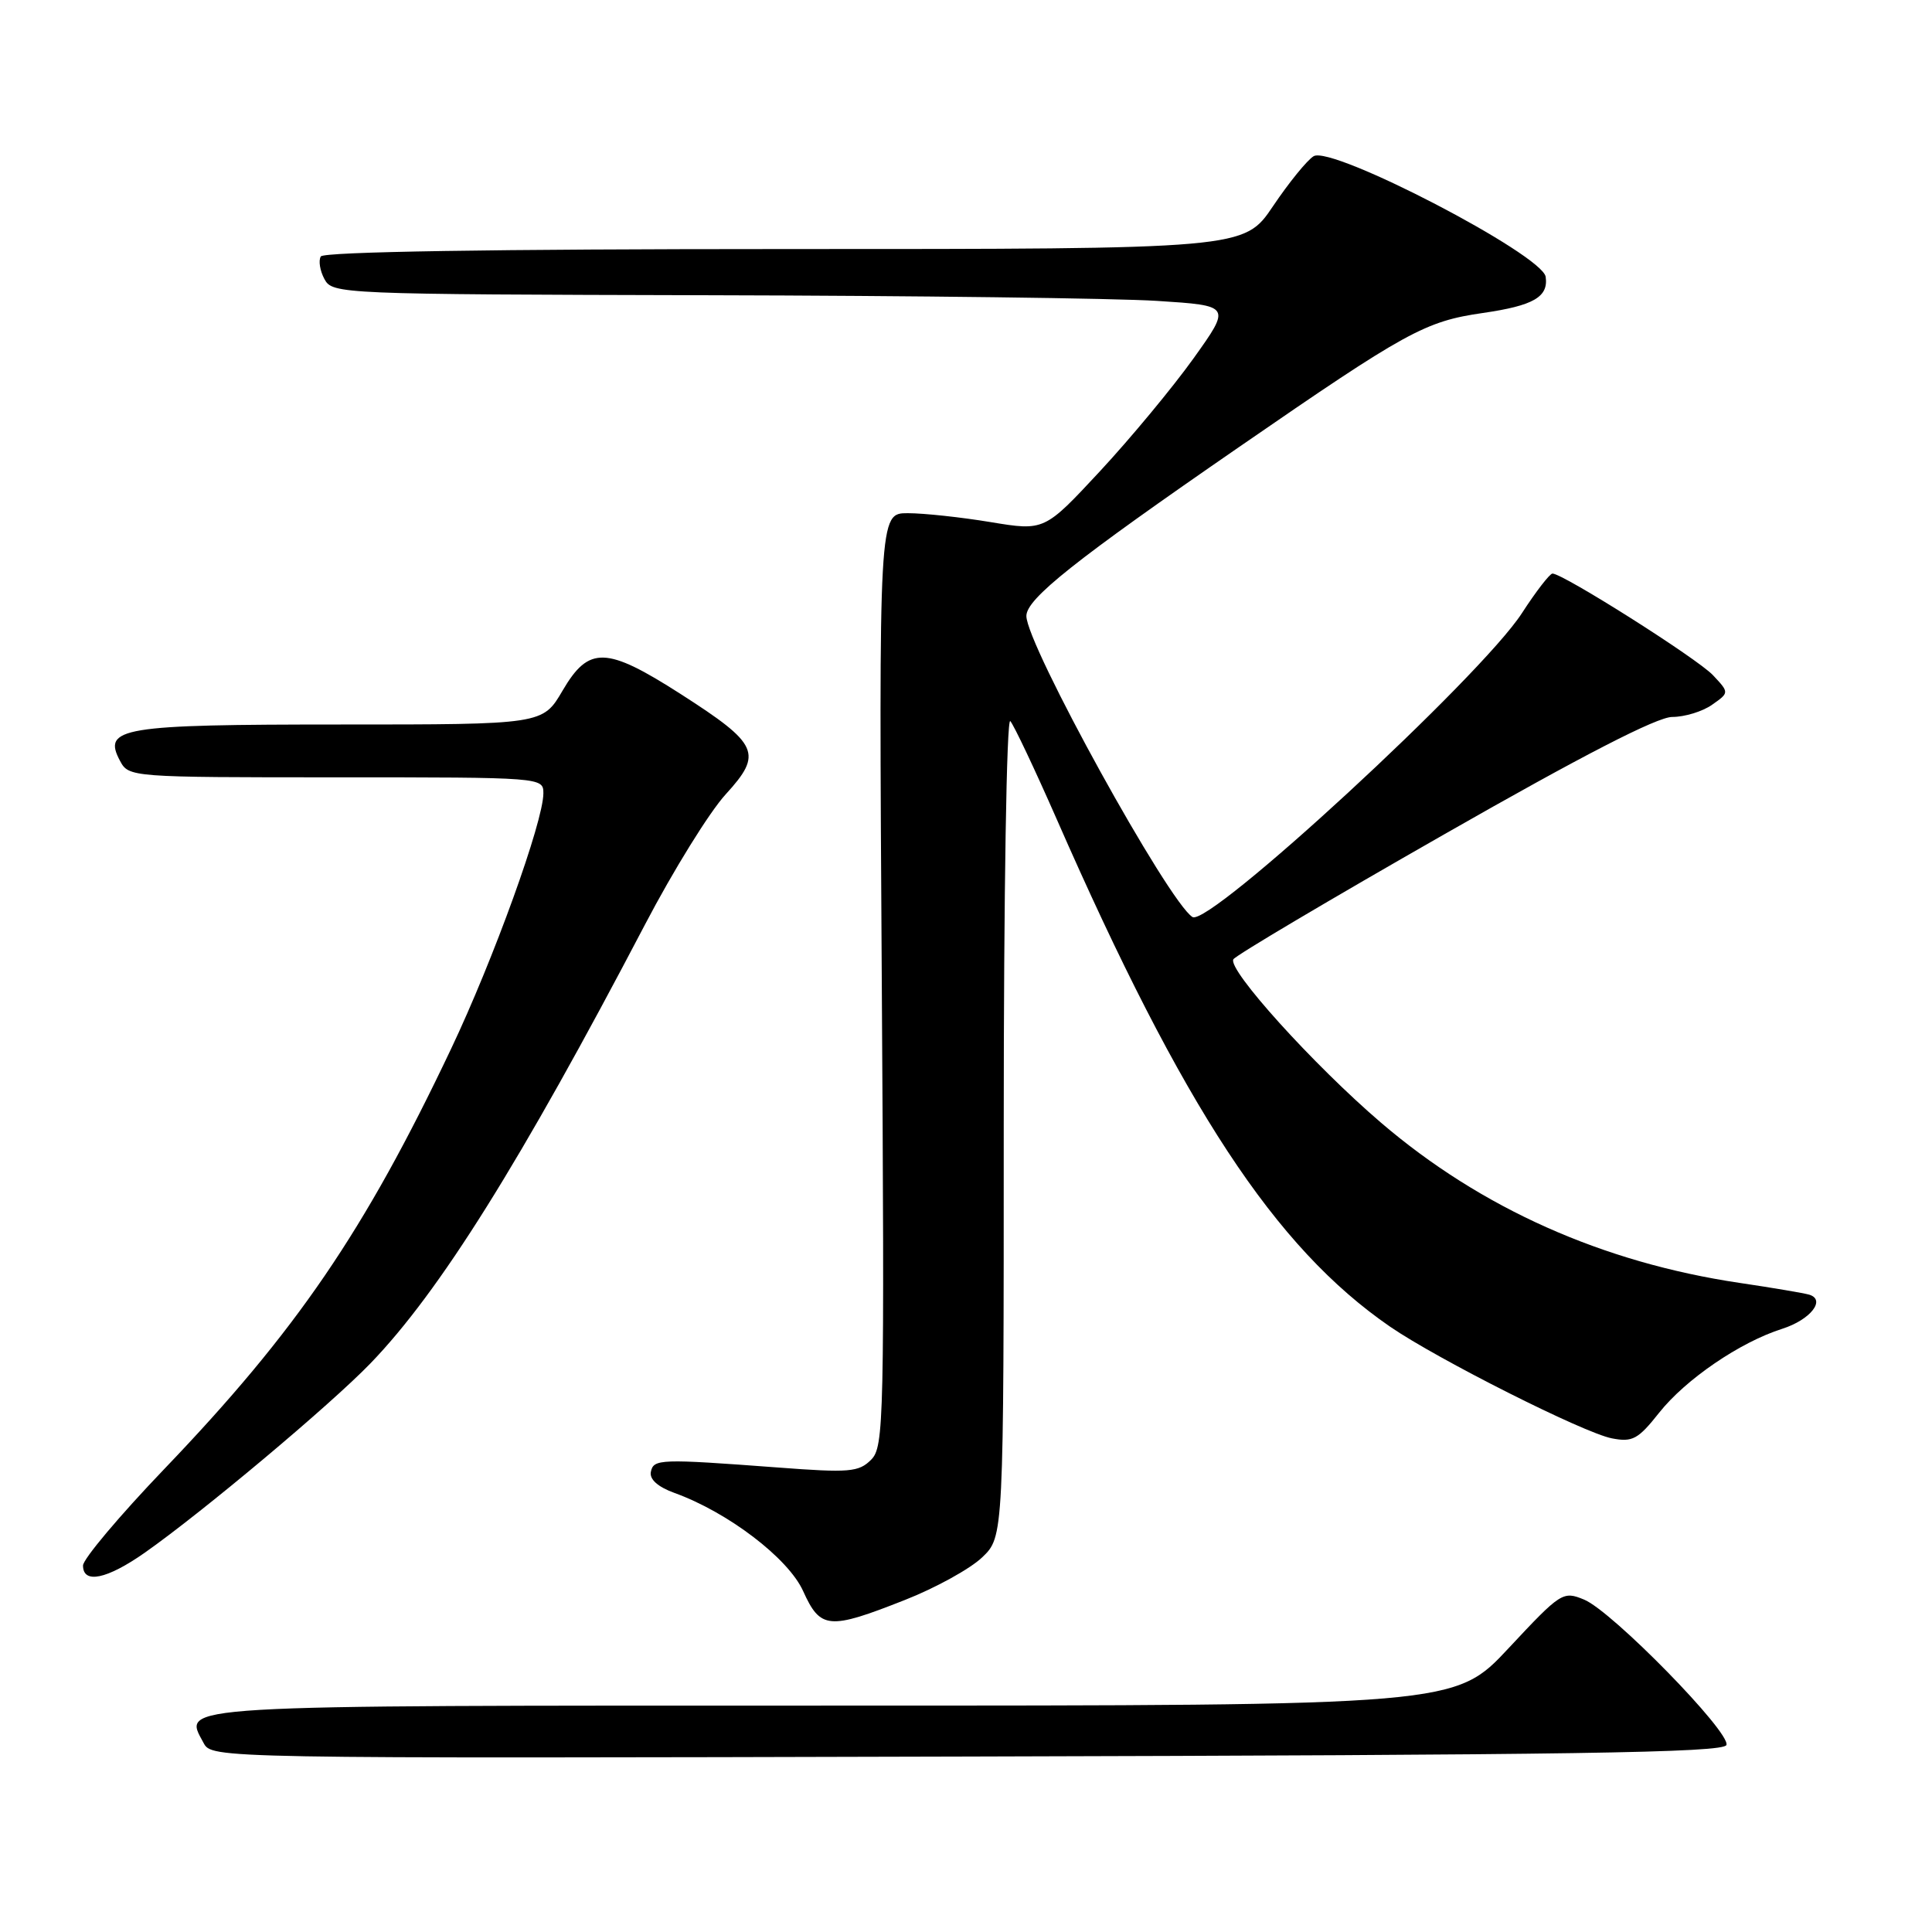 <?xml version="1.0" encoding="UTF-8" standalone="no"?>
<!DOCTYPE svg PUBLIC "-//W3C//DTD SVG 1.1//EN" "http://www.w3.org/Graphics/SVG/1.1/DTD/svg11.dtd" >
<svg xmlns="http://www.w3.org/2000/svg" xmlns:xlink="http://www.w3.org/1999/xlink" version="1.1" viewBox="0 0 256 256">
 <g >
 <path fill="currentColor"
d=" M 228.76 231.22 C 229.32 229.54 213.63 213.50 209.91 211.96 C 207.10 210.80 206.84 210.96 199.91 218.38 C 192.80 226.00 192.80 226.00 110.52 226.00 C 21.82 226.00 24.25 225.86 26.97 230.94 C 28.08 233.01 28.08 233.01 128.20 232.75 C 208.39 232.55 228.42 232.25 228.76 231.22 Z  M 119.89 212.01 C 123.96 210.41 128.57 207.87 130.14 206.36 C 133.00 203.63 133.00 203.63 133.00 149.11 C 133.00 118.29 133.38 95.01 133.87 95.55 C 134.34 96.07 137.10 101.90 140.00 108.50 C 156.79 146.80 168.94 165.29 184.19 175.79 C 190.48 180.11 209.87 189.88 213.59 190.59 C 216.32 191.12 217.06 190.71 219.84 187.20 C 223.36 182.76 230.57 177.84 236.16 176.07 C 239.88 174.88 241.98 172.23 239.73 171.55 C 239.05 171.35 234.90 170.64 230.50 169.99 C 212.34 167.29 196.24 160.10 183.00 148.77 C 174.05 141.11 162.61 128.44 163.43 127.11 C 163.76 126.58 176.30 119.15 191.32 110.58 C 209.69 100.09 219.58 95.00 221.58 95.00 C 223.22 95.00 225.59 94.28 226.85 93.39 C 229.15 91.78 229.15 91.78 226.97 89.46 C 224.91 87.27 207.11 76.00 205.71 76.00 C 205.36 76.00 203.53 78.36 201.66 81.25 C 196.21 89.67 160.21 122.87 158.01 121.51 C 154.83 119.54 136.00 85.43 136.00 81.62 C 136.00 79.34 142.41 74.25 164.20 59.22 C 186.40 43.91 188.81 42.58 196.50 41.47 C 203.20 40.50 205.19 39.35 204.81 36.68 C 204.39 33.74 176.48 19.23 174.06 20.70 C 173.20 21.22 170.78 24.20 168.68 27.32 C 164.85 33.00 164.85 33.00 103.98 33.00 C 65.34 33.00 42.90 33.36 42.51 33.98 C 42.18 34.52 42.39 35.87 42.99 36.98 C 44.05 38.96 44.99 39.00 93.79 39.12 C 121.13 39.18 147.92 39.52 153.32 39.87 C 163.14 40.50 163.14 40.50 158.14 47.50 C 155.38 51.35 149.81 58.07 145.76 62.43 C 138.39 70.36 138.39 70.36 131.25 69.18 C 127.33 68.53 122.39 68.00 120.28 68.00 C 116.45 68.00 116.45 68.00 116.84 129.81 C 117.21 188.45 117.14 191.72 115.42 193.43 C 113.79 195.06 112.55 195.17 103.06 194.45 C 87.41 193.28 86.59 193.31 86.24 195.04 C 86.05 196.02 87.17 197.02 89.34 197.81 C 96.47 200.38 104.46 206.48 106.42 210.83 C 108.71 215.89 109.81 215.99 119.89 212.01 Z  M 19.17 205.75 C 26.83 200.37 43.76 186.17 49.08 180.66 C 58.23 171.19 68.94 154.07 85.47 122.50 C 89.21 115.35 94.02 107.58 96.17 105.24 C 101.11 99.83 100.57 98.62 90.19 91.96 C 80.32 85.64 78.03 85.57 74.55 91.50 C 71.92 96.00 71.92 96.00 45.15 96.00 C 16.04 96.00 13.54 96.41 15.91 100.83 C 17.06 102.98 17.37 103.00 44.54 103.00 C 71.87 103.00 72.00 103.01 72.00 105.12 C 72.00 108.85 65.40 127.13 59.76 139.00 C 48.30 163.16 39.28 176.37 21.75 194.67 C 15.84 200.84 11.00 206.59 11.00 207.44 C 11.00 209.92 14.16 209.26 19.17 205.75 Z "/>
</g>
</svg>